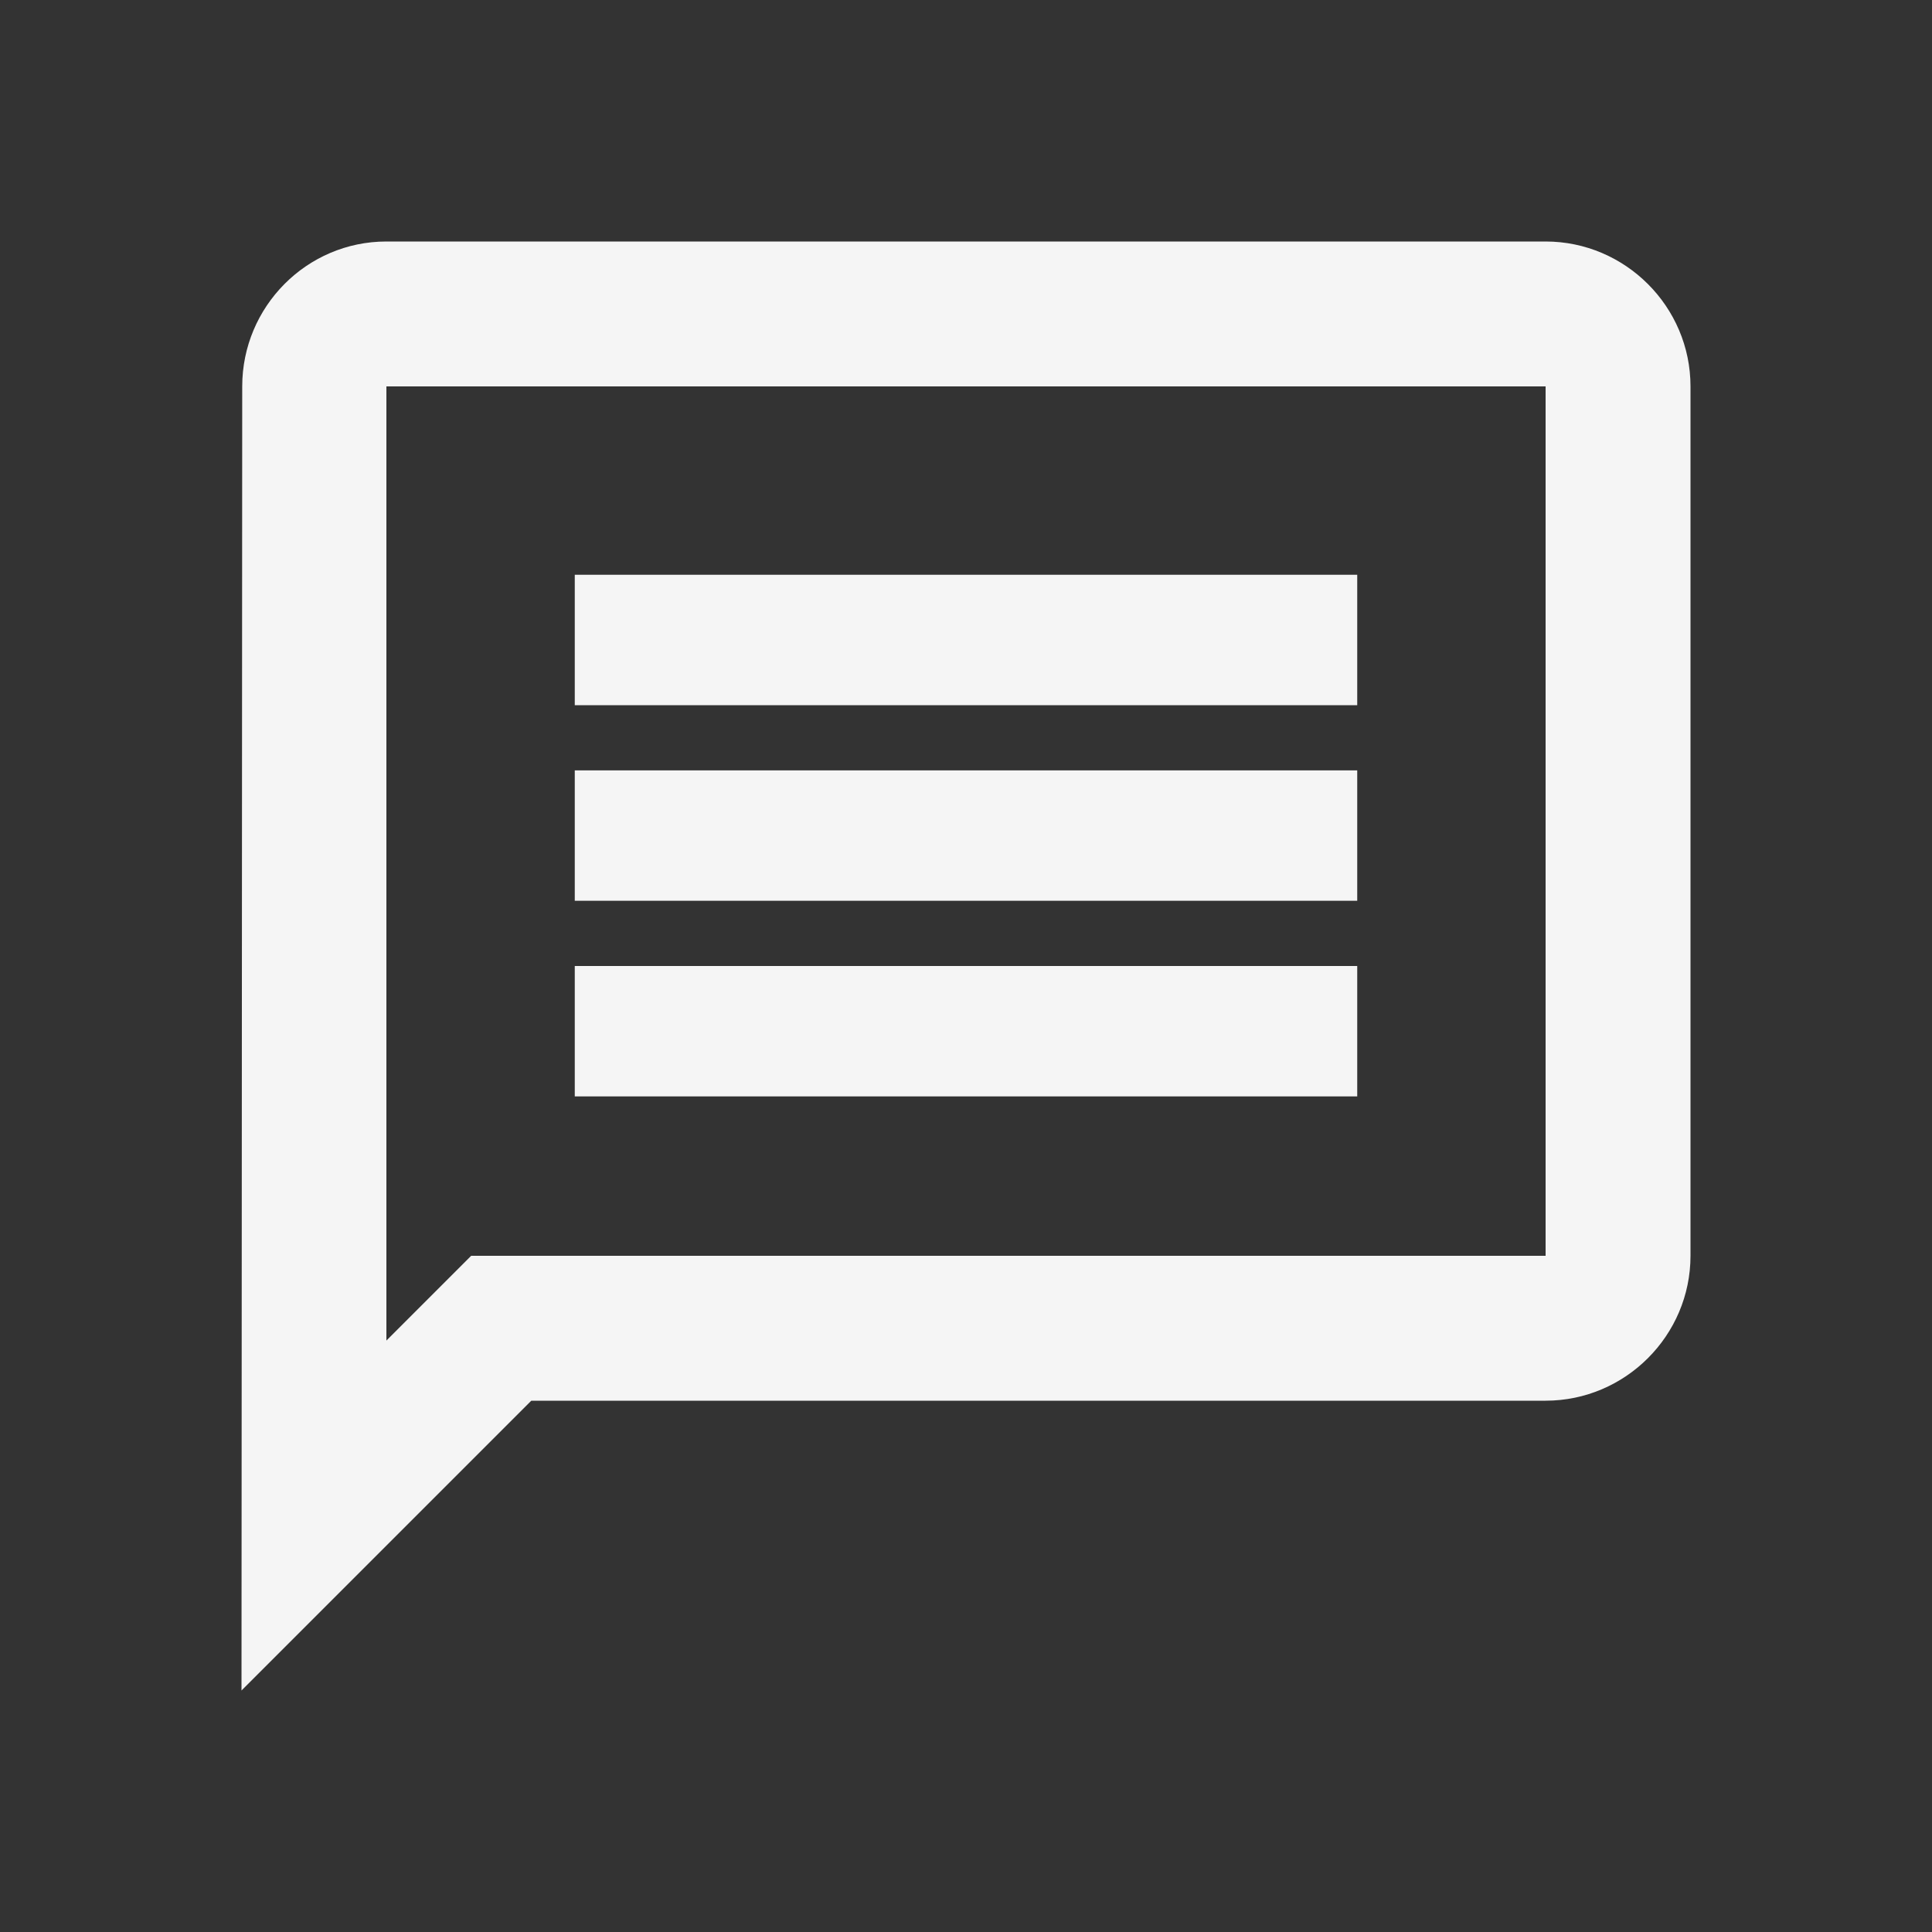 <?xml version="1.0" encoding="utf-8"?><!-- Uploaded to: SVG Repo, www.svgrepo.com, Generator: SVG Repo Mixer Tools -->
<svg viewBox="0 0 24 24" fill="none" xmlns="http://www.w3.org/2000/svg">
<rect x="0" y="0" width="24" height="24" fill="#333333" stroke="none"/>
<path fill-rule="evenodd" clip-rule="evenodd" d="M4.8 3C3.81 3 3.009 3.81 3.009 4.8L3 21L6.6 17.4H19.2C20.19 17.4 21 16.59 21 15.6V4.8C21 3.81 20.19 3 19.2 3H4.8ZM4.8 4.8H19.2V15.6H5.853L4.8 16.653V4.8ZM16.86 12H7.14V13.62H16.86V12ZM7.14 9.57H16.86V11.19H7.14V9.57ZM16.86 7.14H7.14V8.76H16.86V7.14Z" fill="whitesmoke"/>
</svg>